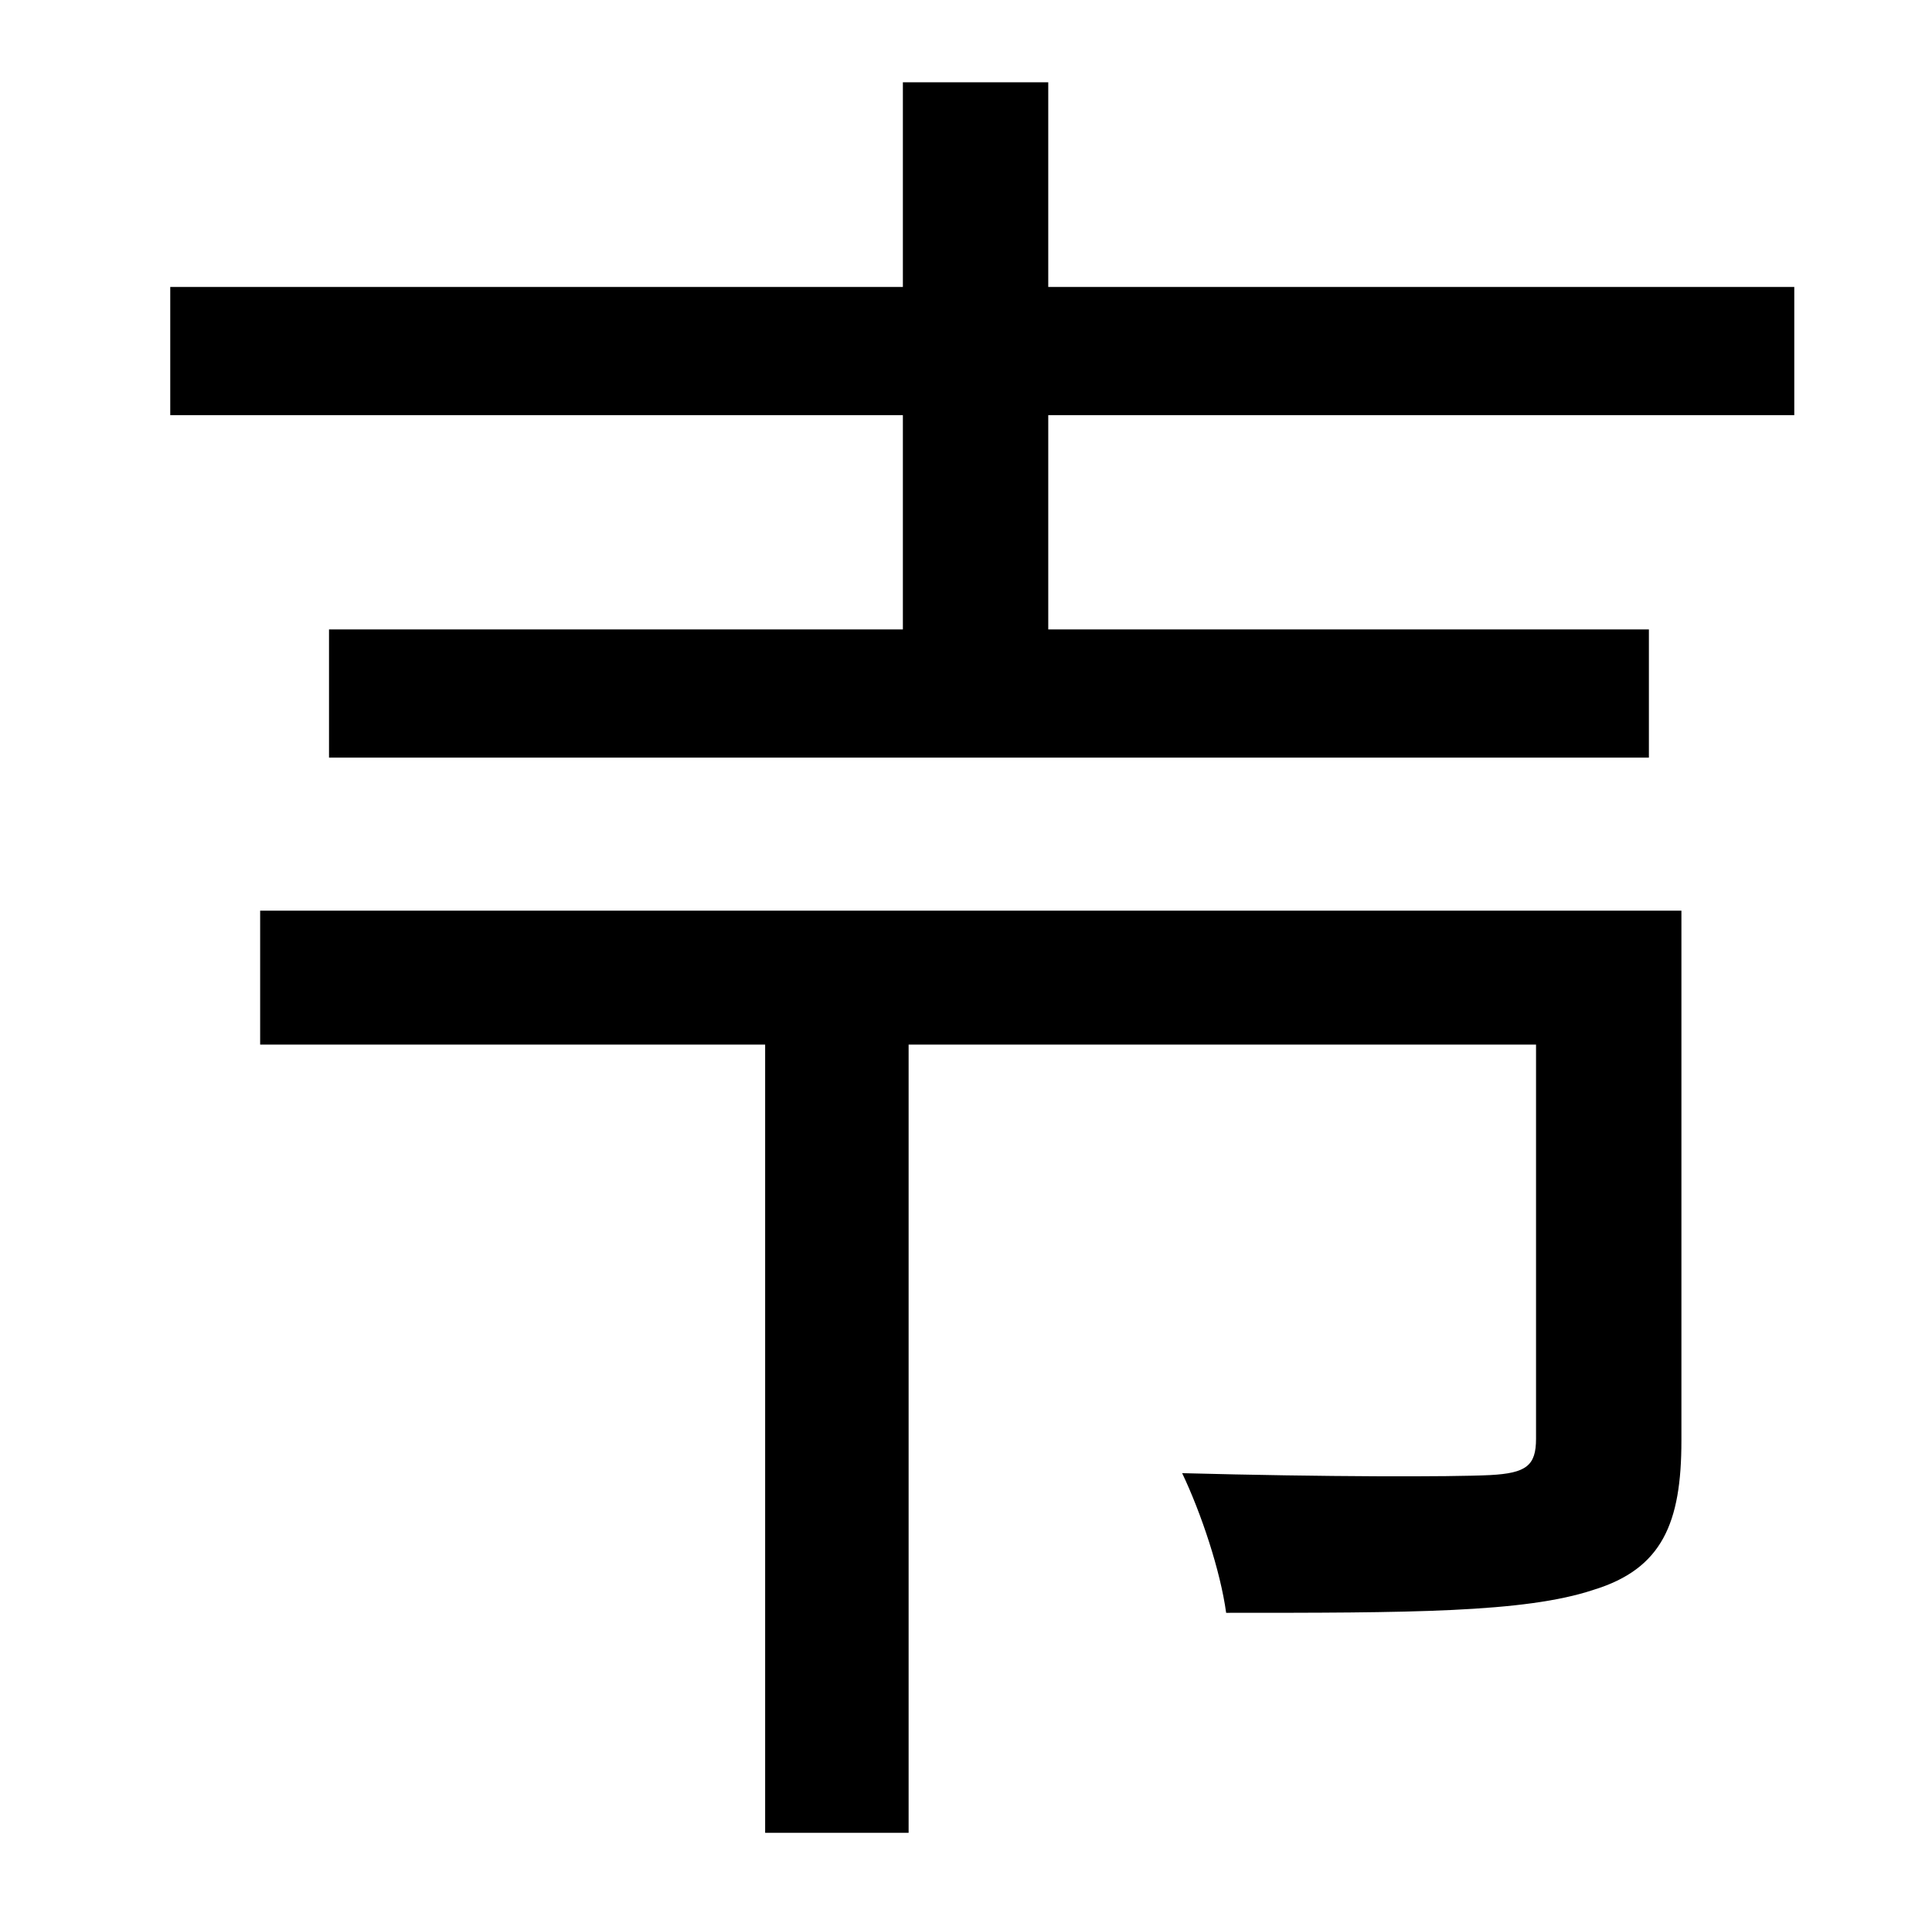 <?xml version="1.0" standalone="no"?>
<!DOCTYPE svg PUBLIC "-//W3C//DTD SVG 1.1//EN" "http://www.w3.org/Graphics/SVG/1.1/DTD/svg11.dtd" >
<svg xmlns="http://www.w3.org/2000/svg" xmlns:xlink="http://www.w3.org/1999/xlink" version="1.1" viewBox="-10 0 1010 1000">
   <path fill="currentColor"
d="M869 476v277c0 43 -10 67 -46 78c-36 12 -97 12 -192 12c-3 -22 -13 -52 -23 -73c75 2 141 2 161 1c19 -1 24 -5 24 -19v-206h-328v412h-75v-412h-264v-70h743zM538 150h390v67h-390v112h314v67h-690v-67h300v-112h-383v-67h383v-107h76v107z" />
</svg>
